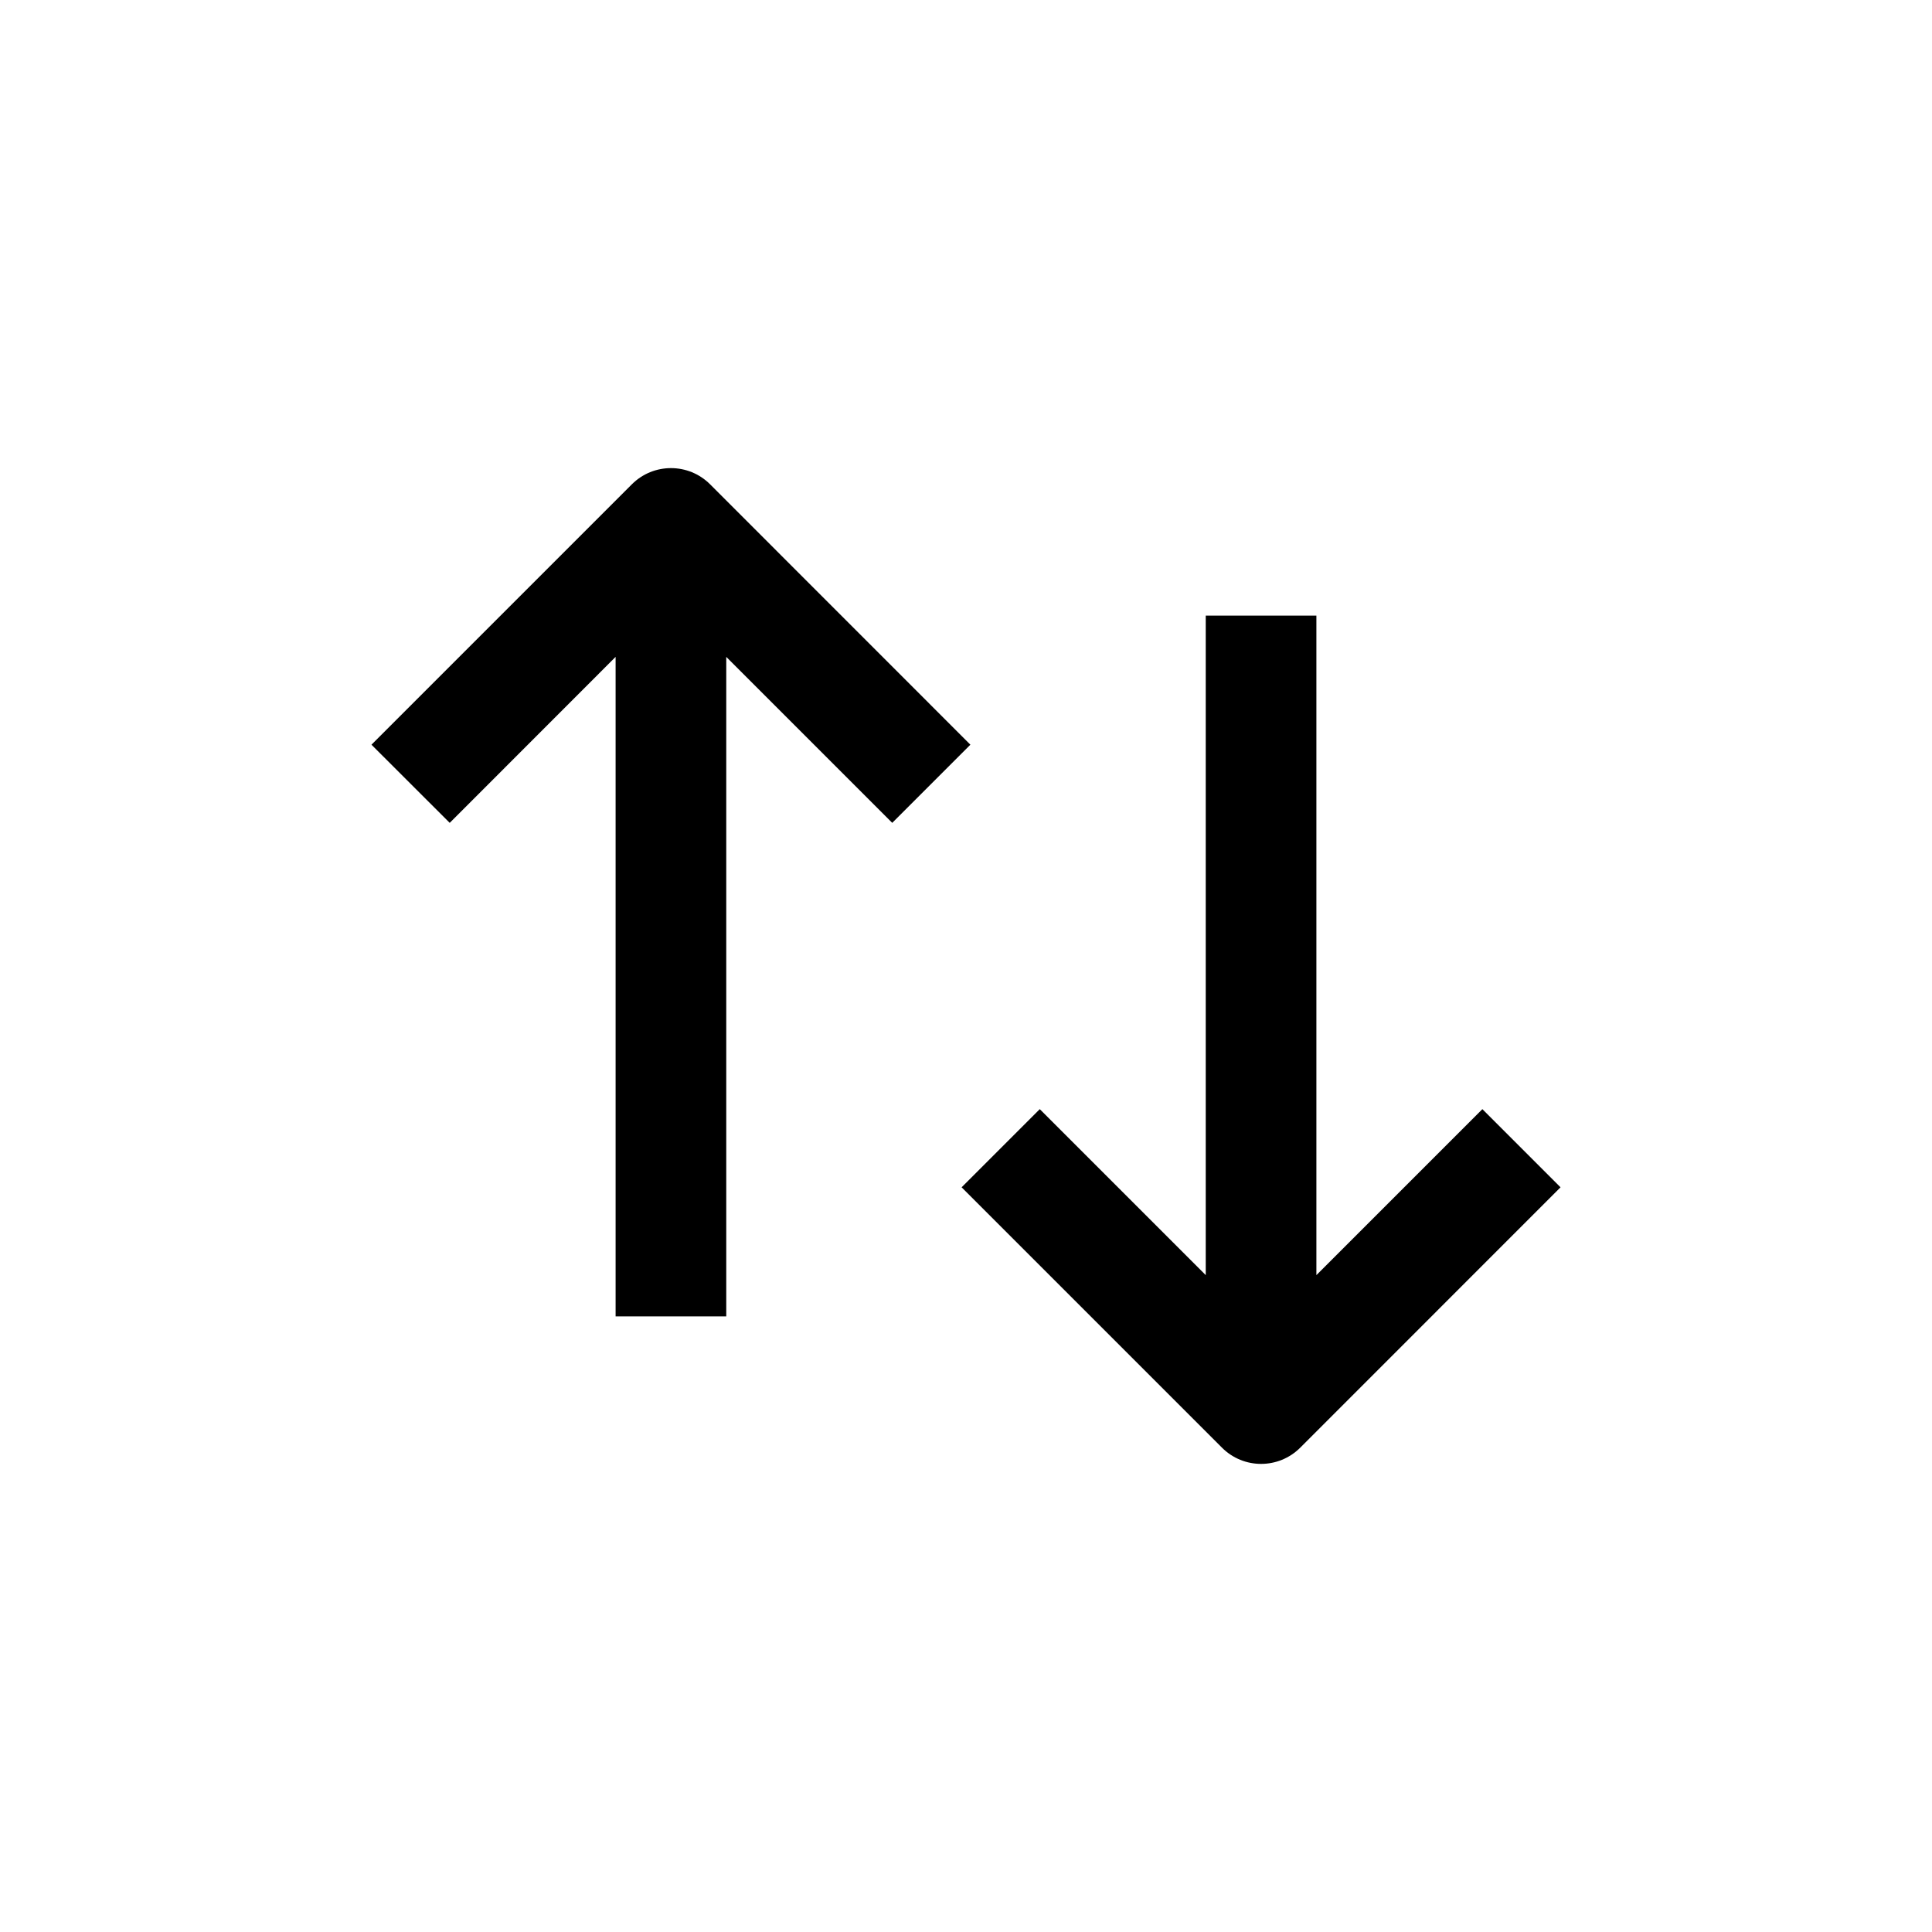 <svg width="22" height="22" viewBox="0 0 22 22" fill="none" xmlns="http://www.w3.org/2000/svg">
<g id="SVG">
<path id="Vector" d="M7.01 7.48V14.99H8.27V7.48L10.16 9.37L11.05 8.48L8.086 5.515C7.84 5.269 7.441 5.269 7.195 5.515L4.23 8.48L5.121 9.37L7.01 7.48Z" fill="black"/>
<path id="Vector_2" d="M14.99 14.52V7.01H13.73V14.52L11.84 12.63L10.95 13.52L13.915 16.485C14.161 16.731 14.559 16.731 14.806 16.485L17.77 13.52L16.88 12.63L14.99 14.52Z" fill="black"/>
</g>
</svg>
